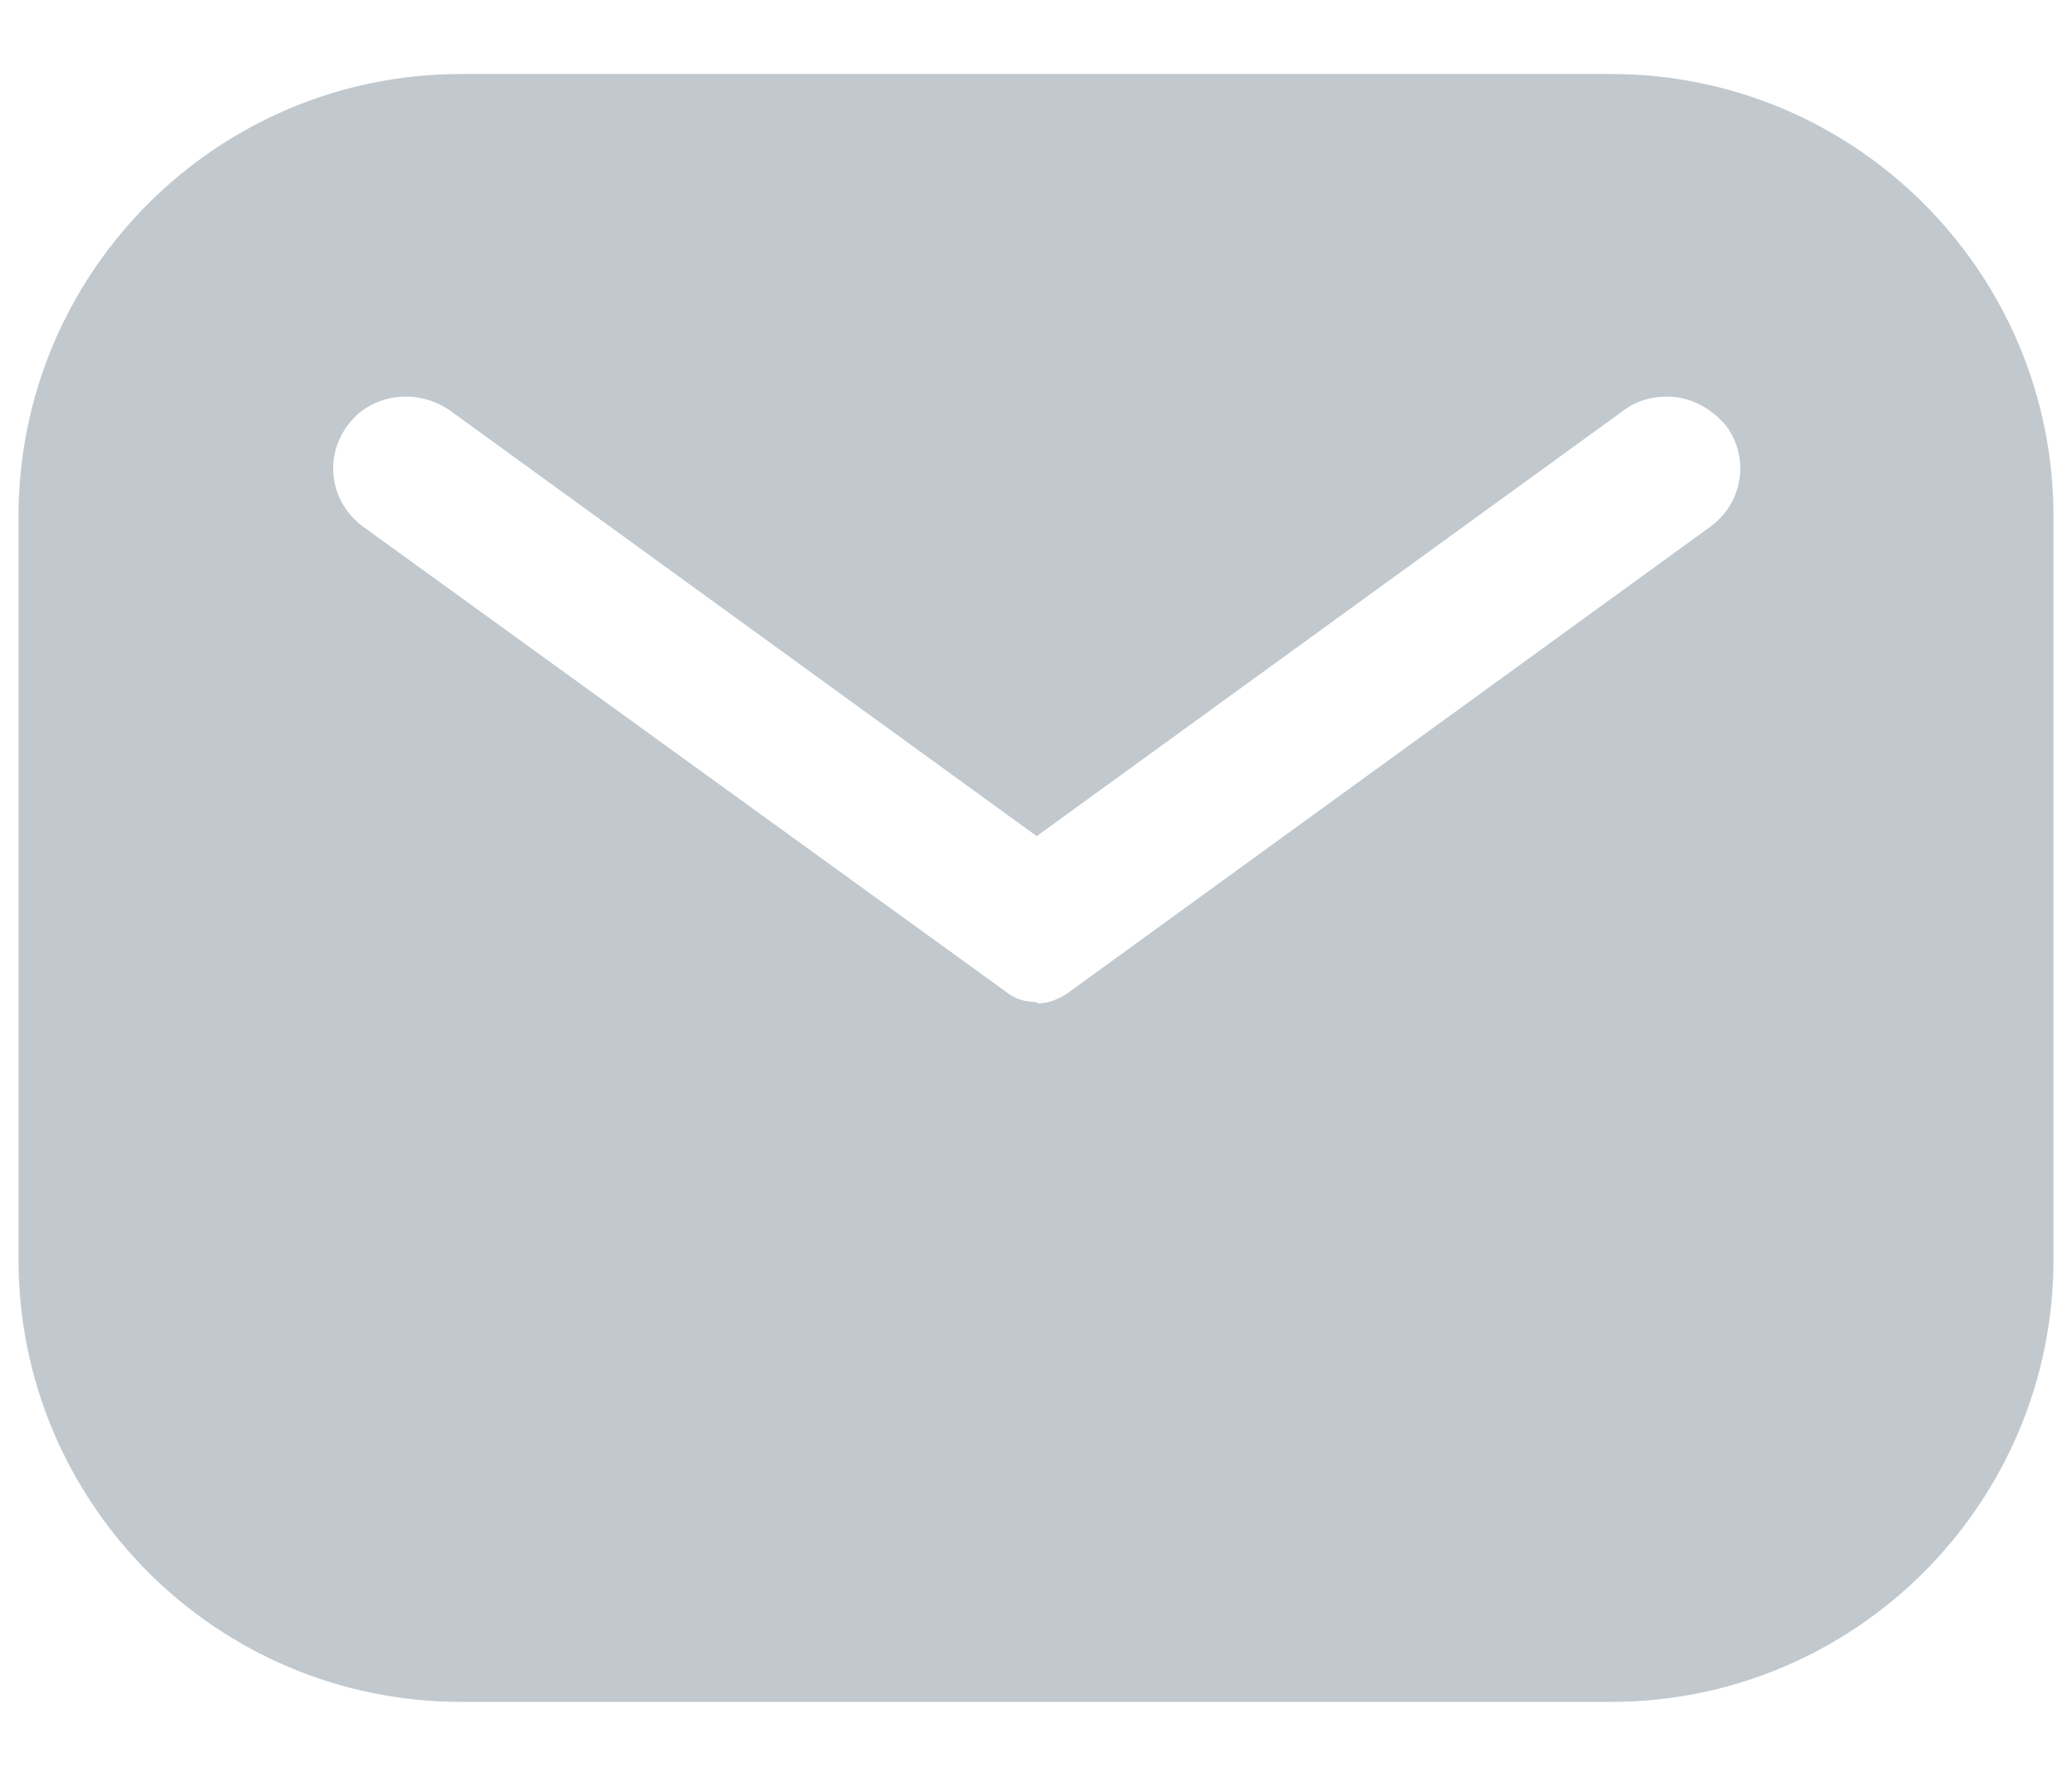 <svg width="14" height="12" viewBox="0 0 14 12" fill="none" xmlns="http://www.w3.org/2000/svg">
<path d="M10.885 0.5H3.115C1.465 0.5 0.125 1.84 0.125 3.49V8.51C0.125 10.16 1.465 11.5 3.115 11.5H10.885C12.535 11.5 13.875 10.16 13.875 8.51V3.49C13.875 1.84 12.535 0.5 10.885 0.5ZM6.995 6.77C6.925 6.77 6.855 6.75 6.795 6.7L2.455 3.56C2.235 3.4 2.185 3.1 2.345 2.88C2.435 2.75 2.585 2.68 2.745 2.68C2.845 2.68 2.945 2.71 3.035 2.77L7.005 5.65L10.975 2.77C11.055 2.71 11.155 2.68 11.265 2.68C11.425 2.68 11.565 2.76 11.665 2.88C11.825 3.1 11.775 3.4 11.555 3.56L7.215 6.71C7.155 6.75 7.085 6.78 7.015 6.78L6.995 6.77Z" fill="#C1C9CF"/>
</svg>
